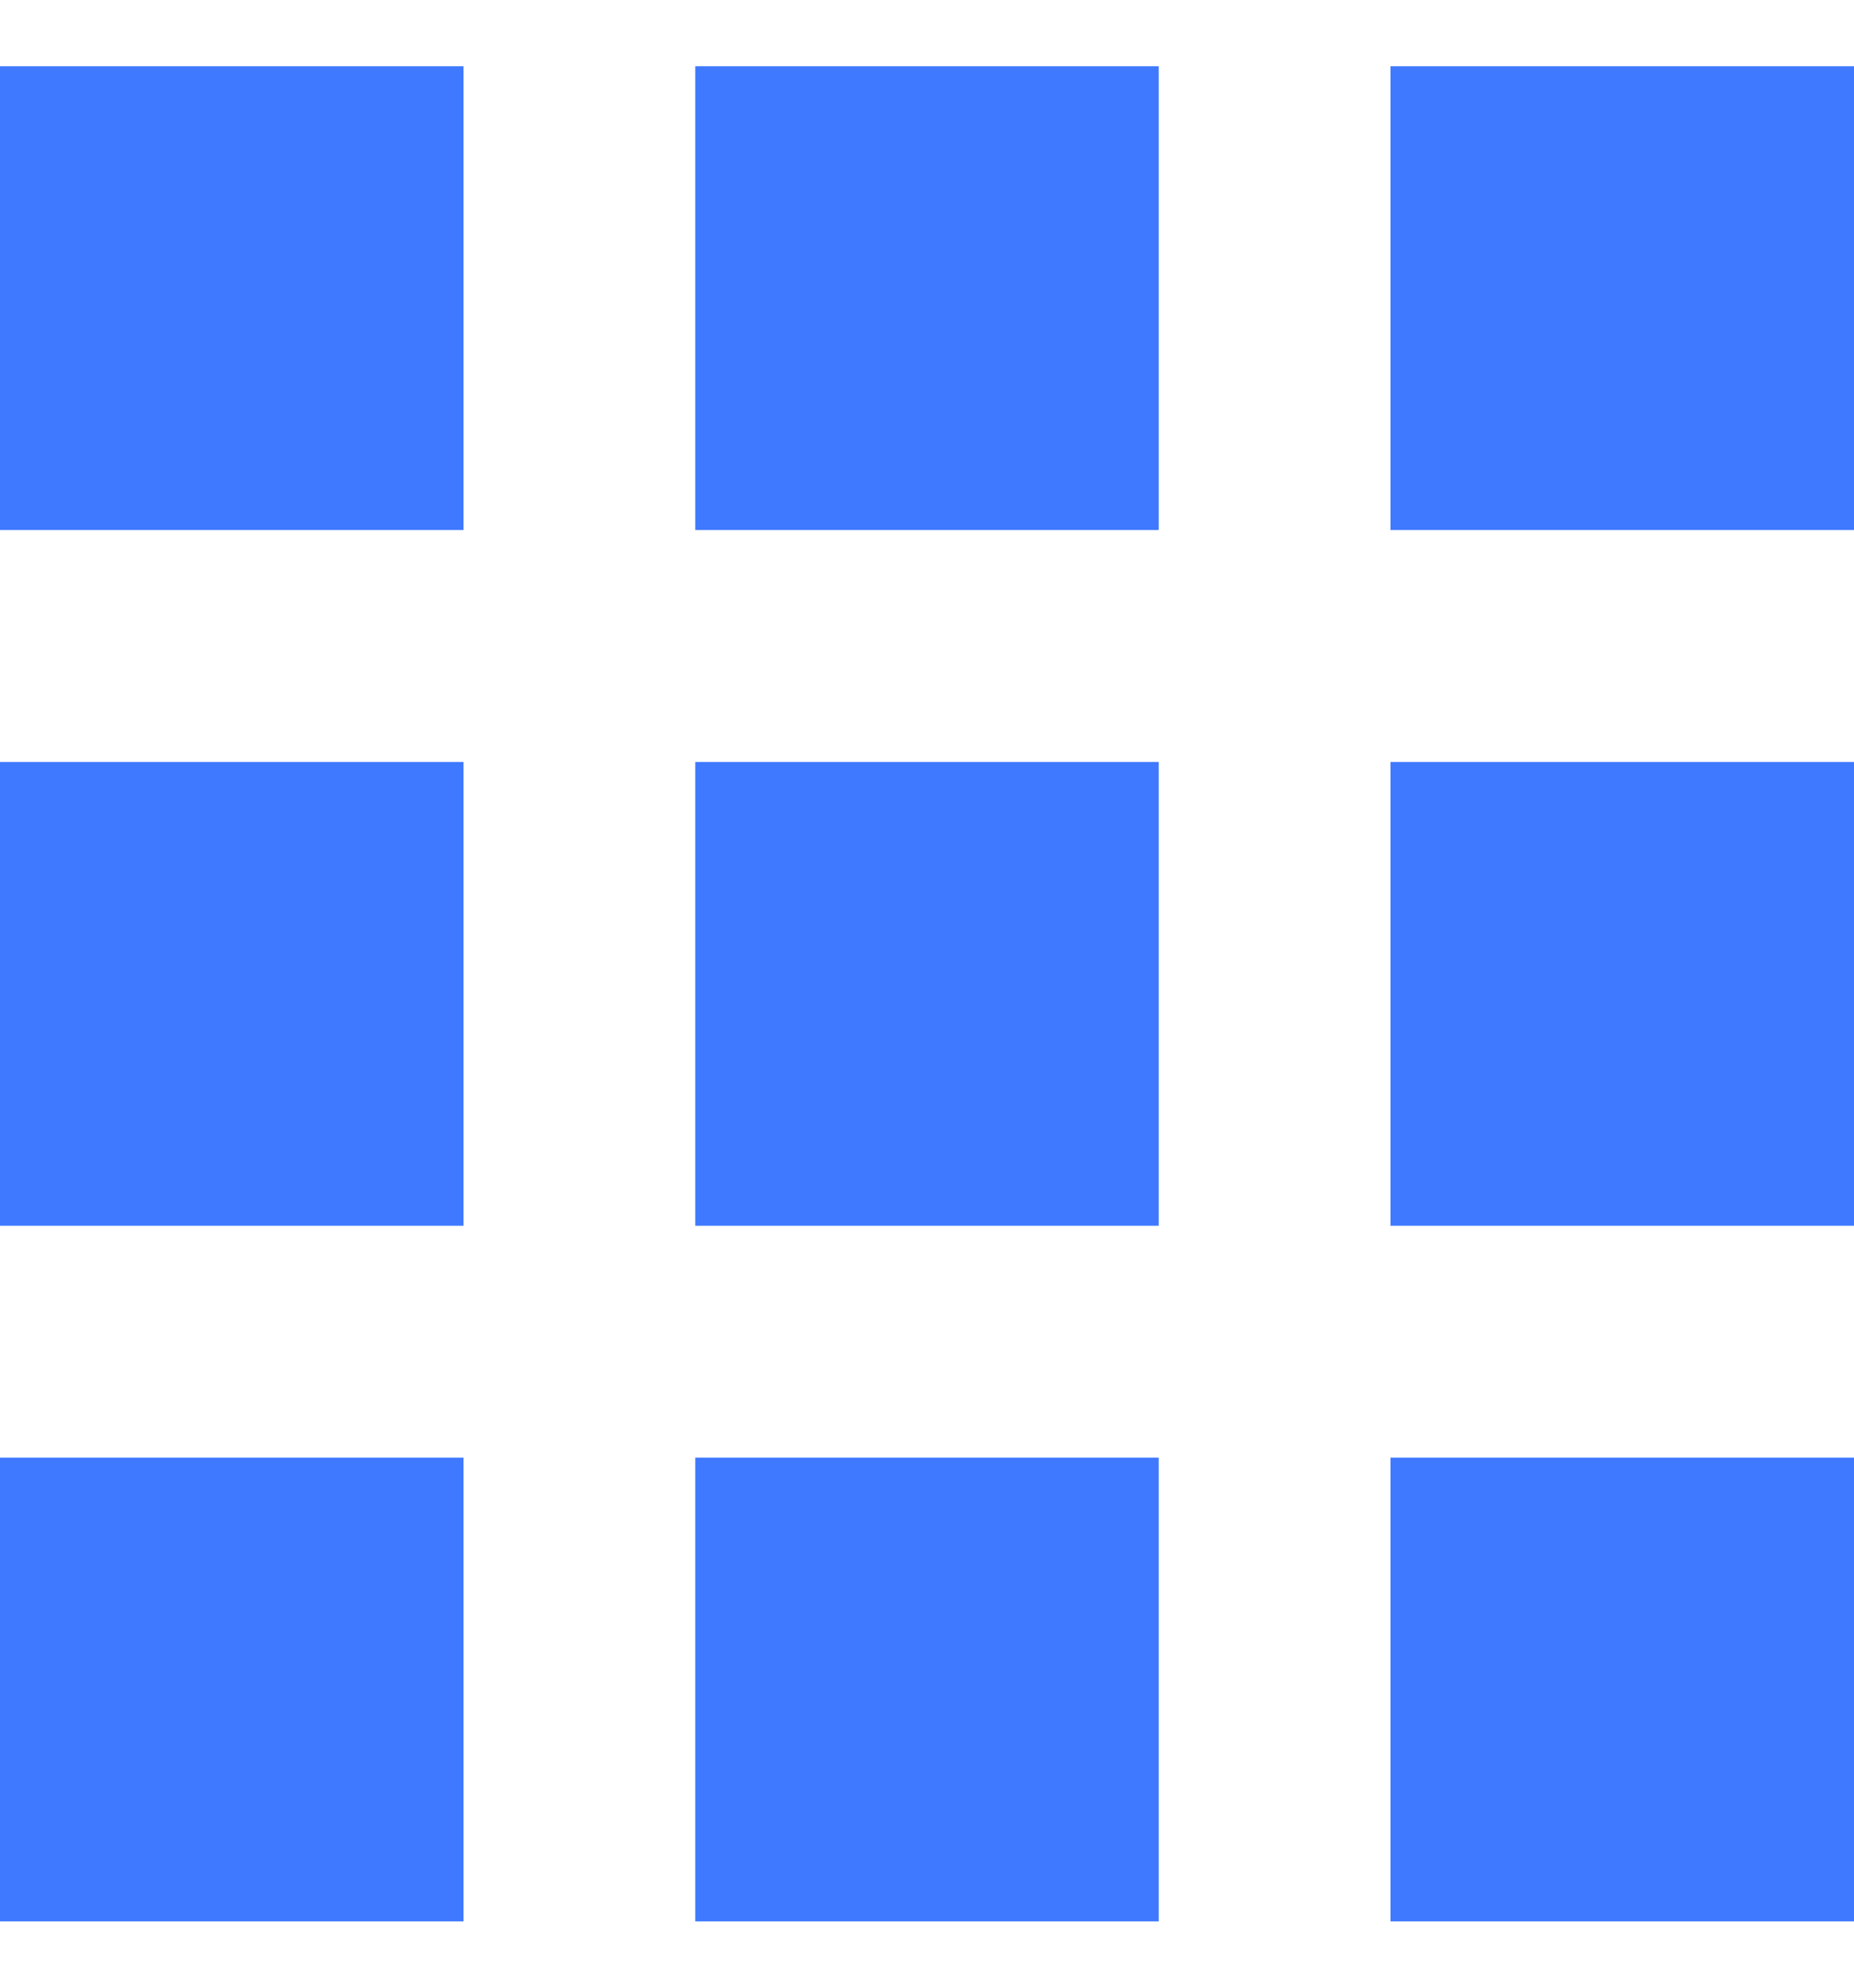 <svg width="14" height="15" viewBox="0 0 14 15" fill="none" xmlns="http://www.w3.org/2000/svg">
<g clip-path="url(#clip0_176_3354)">
<g clip-path="url(#clip1_176_3354)">
<path d="M0 0.5V4H3.5V0.5H0ZM5.25 0.5V4H8.75V0.5H5.25ZM10.5 0.5V4H14V0.5H10.5ZM0 5.75V9.25H3.5V5.75H0ZM5.25 5.75V9.25H8.75V5.75H5.25ZM10.5 5.75V9.25H14V5.75H10.5ZM0 11V14.5H3.5V11H0ZM5.25 11V14.5H8.75V11H5.25ZM10.5 11V14.5H14V11H10.5Z" fill="#3F79FF"/>
</g>
</g>
<defs>
<clipPath id="clip0_176_3354">
<rect width="14" height="14" fill="white" transform="translate(0 0.5)"/>
</clipPath>
<clipPath id="clip1_176_3354">
<rect width="14" height="14" fill="white" transform="translate(0 0.5)"/>
</clipPath>
</defs>
</svg>
